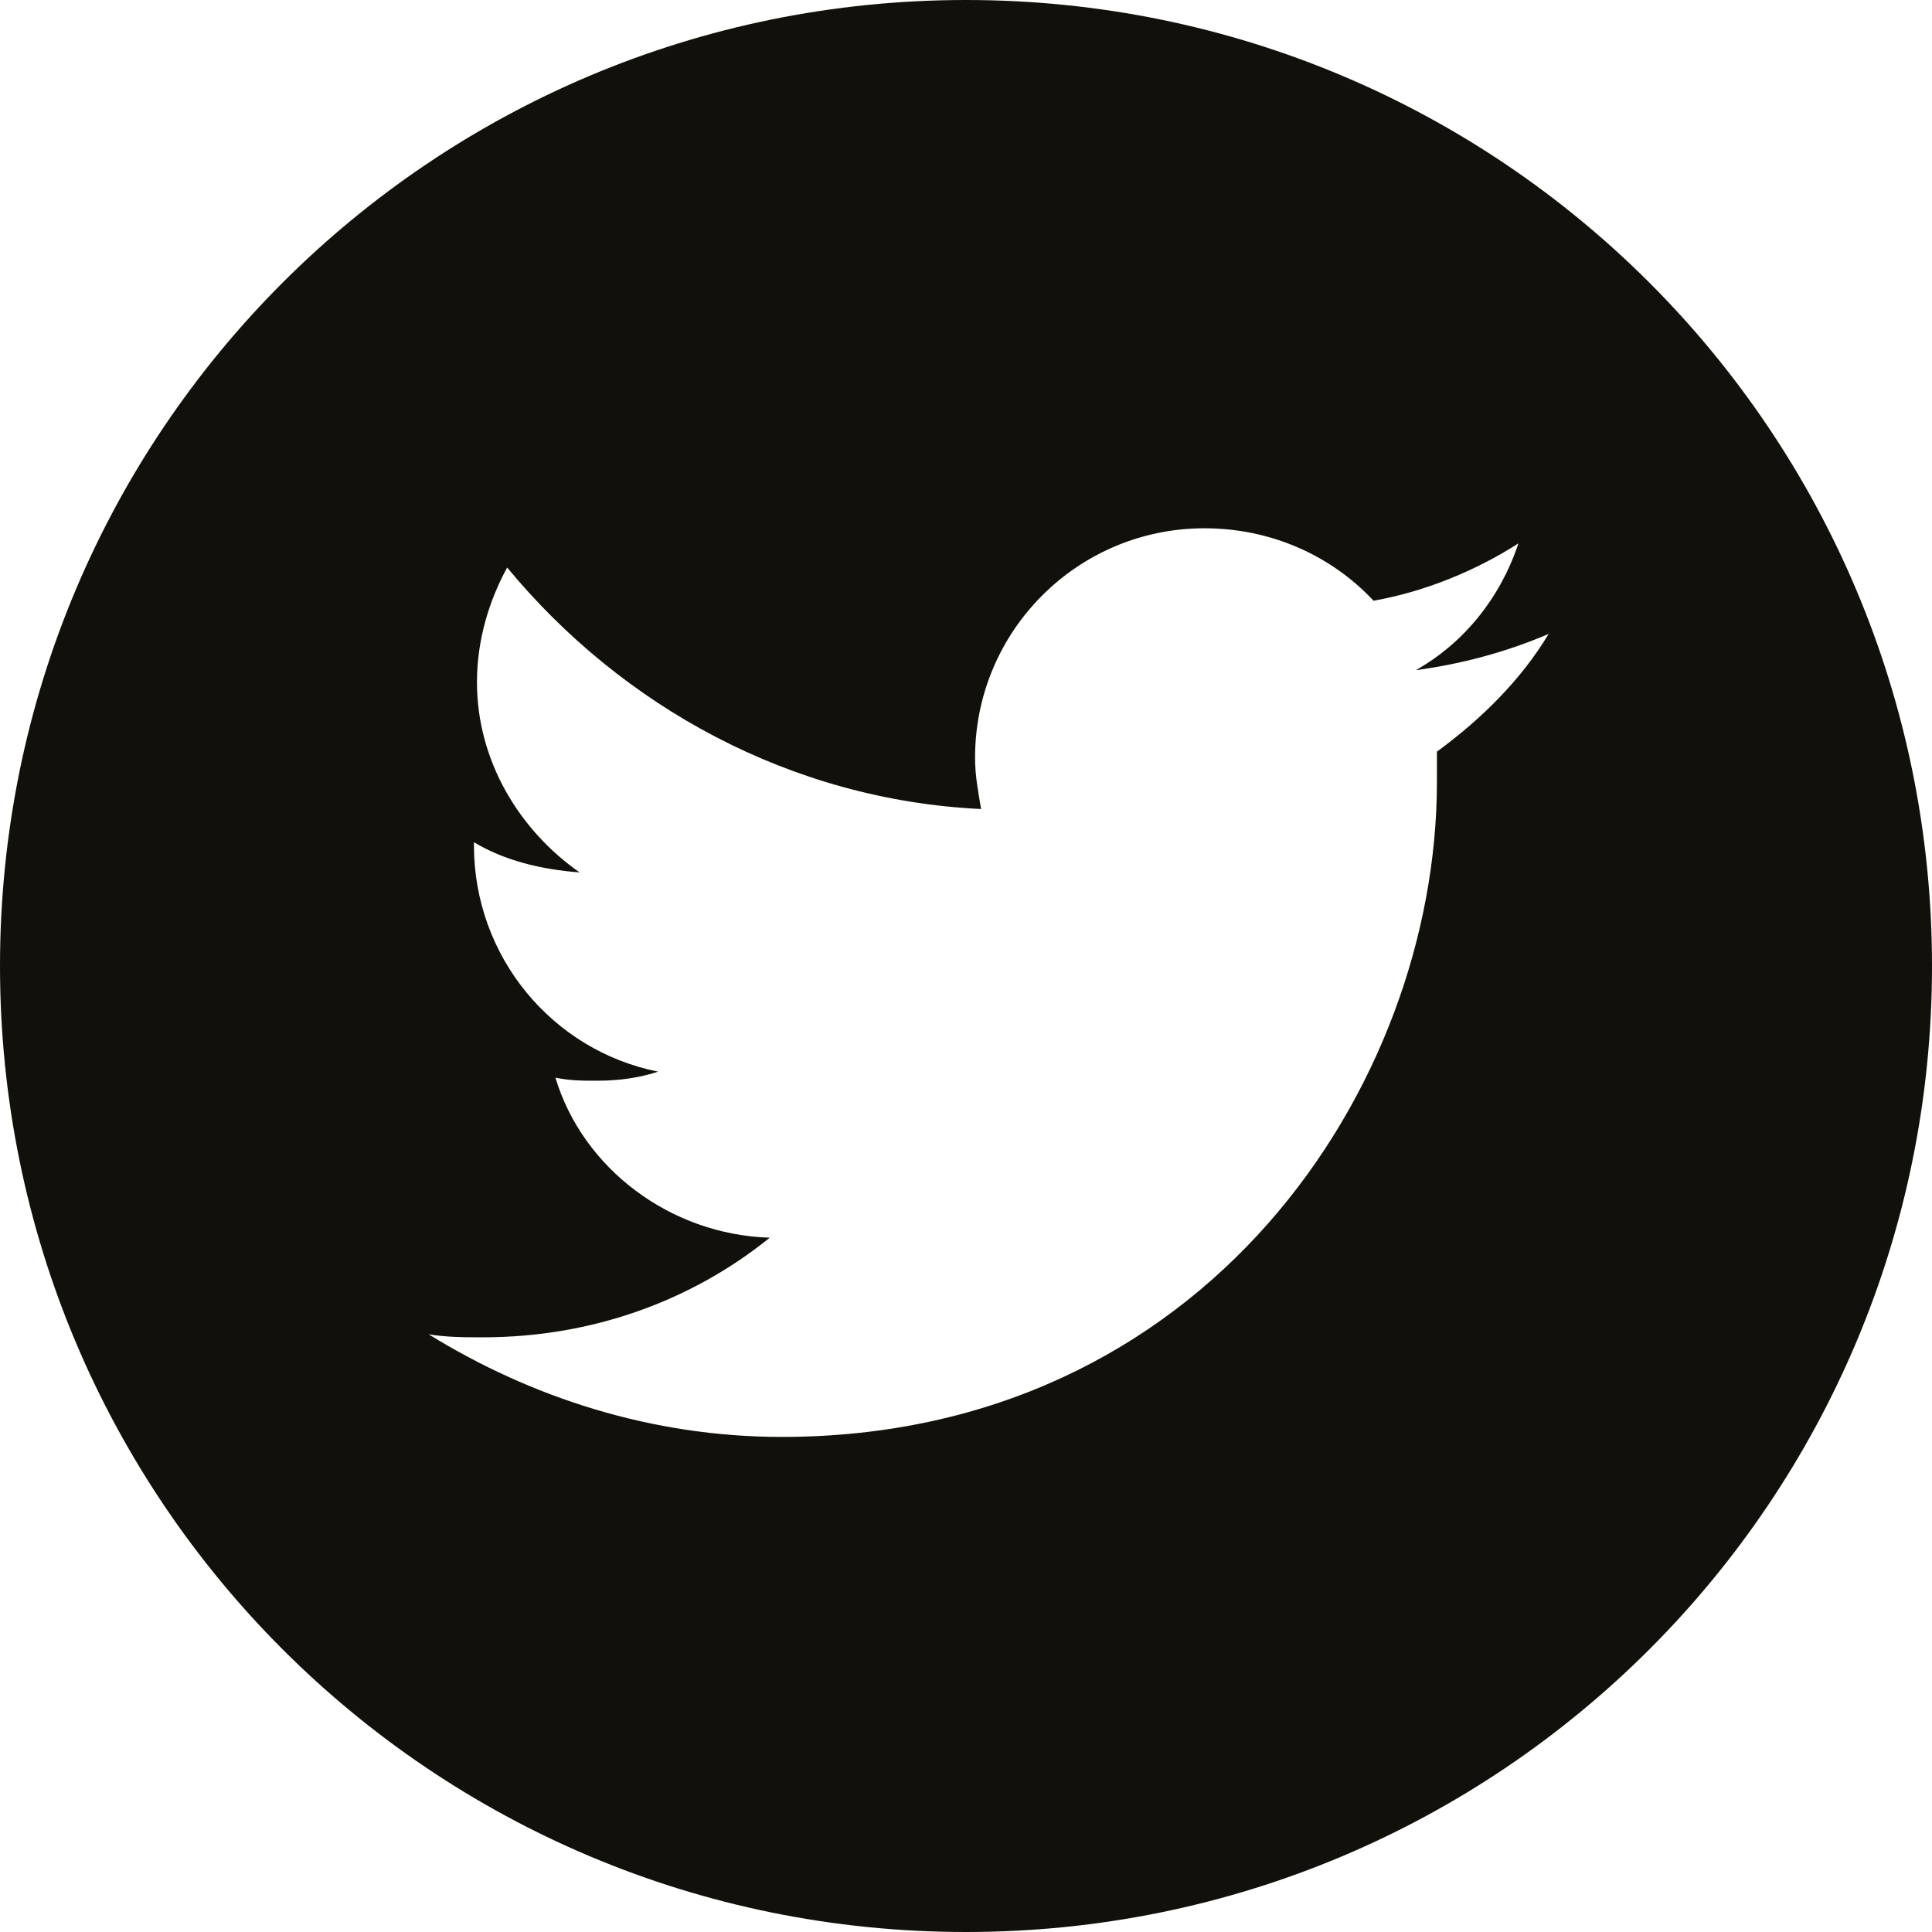 <?xml version="1.0" encoding="utf-8"?>
<!-- Generator: Adobe Illustrator 19.0.1, SVG Export Plug-In . SVG Version: 6.00 Build 0)  -->
<svg version="1.1" id="Layer_1" xmlns="http://www.w3.org/2000/svg" xmlns:xlink="http://www.w3.org/1999/xlink" x="0px" y="0px"
	 viewBox="0 0 64 64" style="enable-background:new 0 0 64 64;" xml:space="preserve">
<style type="text/css">
	.st0{fill:#010202;}
	.st1{fill:#12100B;}
	.st2{fill:#010202;stroke:#010202;stroke-width:0.25;stroke-miterlimit:10;}
</style>
<path class="st1" d="M32,0C14.3,0,0,14.3,0,32s14.3,32,32,32c17.7,0,32-14.3,32-32S49.7,0,32,0z M47.6,24.9c0,0.3,0,0.7,0,1
	c0,10.1-7.7,21.7-21.7,21.7c-4.3,0-8.3-1.3-11.7-3.4c0.6,0.1,1.2,0.1,1.8,0.1c3.6,0,6.9-1.2,9.5-3.3c-3.3-0.1-6.2-2.3-7.1-5.3
	c0.5,0.1,0.9,0.1,1.4,0.1c0.7,0,1.4-0.1,2-0.3c-3.5-0.7-6.1-3.8-6.1-7.5c0,0,0-0.1,0-0.1c1,0.6,2.2,0.9,3.5,1
	c-2-1.4-3.4-3.7-3.4-6.3c0-1.4,0.4-2.7,1-3.8c3.8,4.6,9.4,7.7,15.7,8c-0.1-0.6-0.2-1.1-0.2-1.7c0-4.2,3.4-7.6,7.6-7.6
	c2.2,0,4.2,0.9,5.6,2.4c1.7-0.3,3.4-1,4.8-1.9c-0.6,1.8-1.8,3.3-3.4,4.2c1.5-0.2,3-0.6,4.4-1.2C50.4,22.5,49.1,23.8,47.6,24.9z"/>
</svg>
